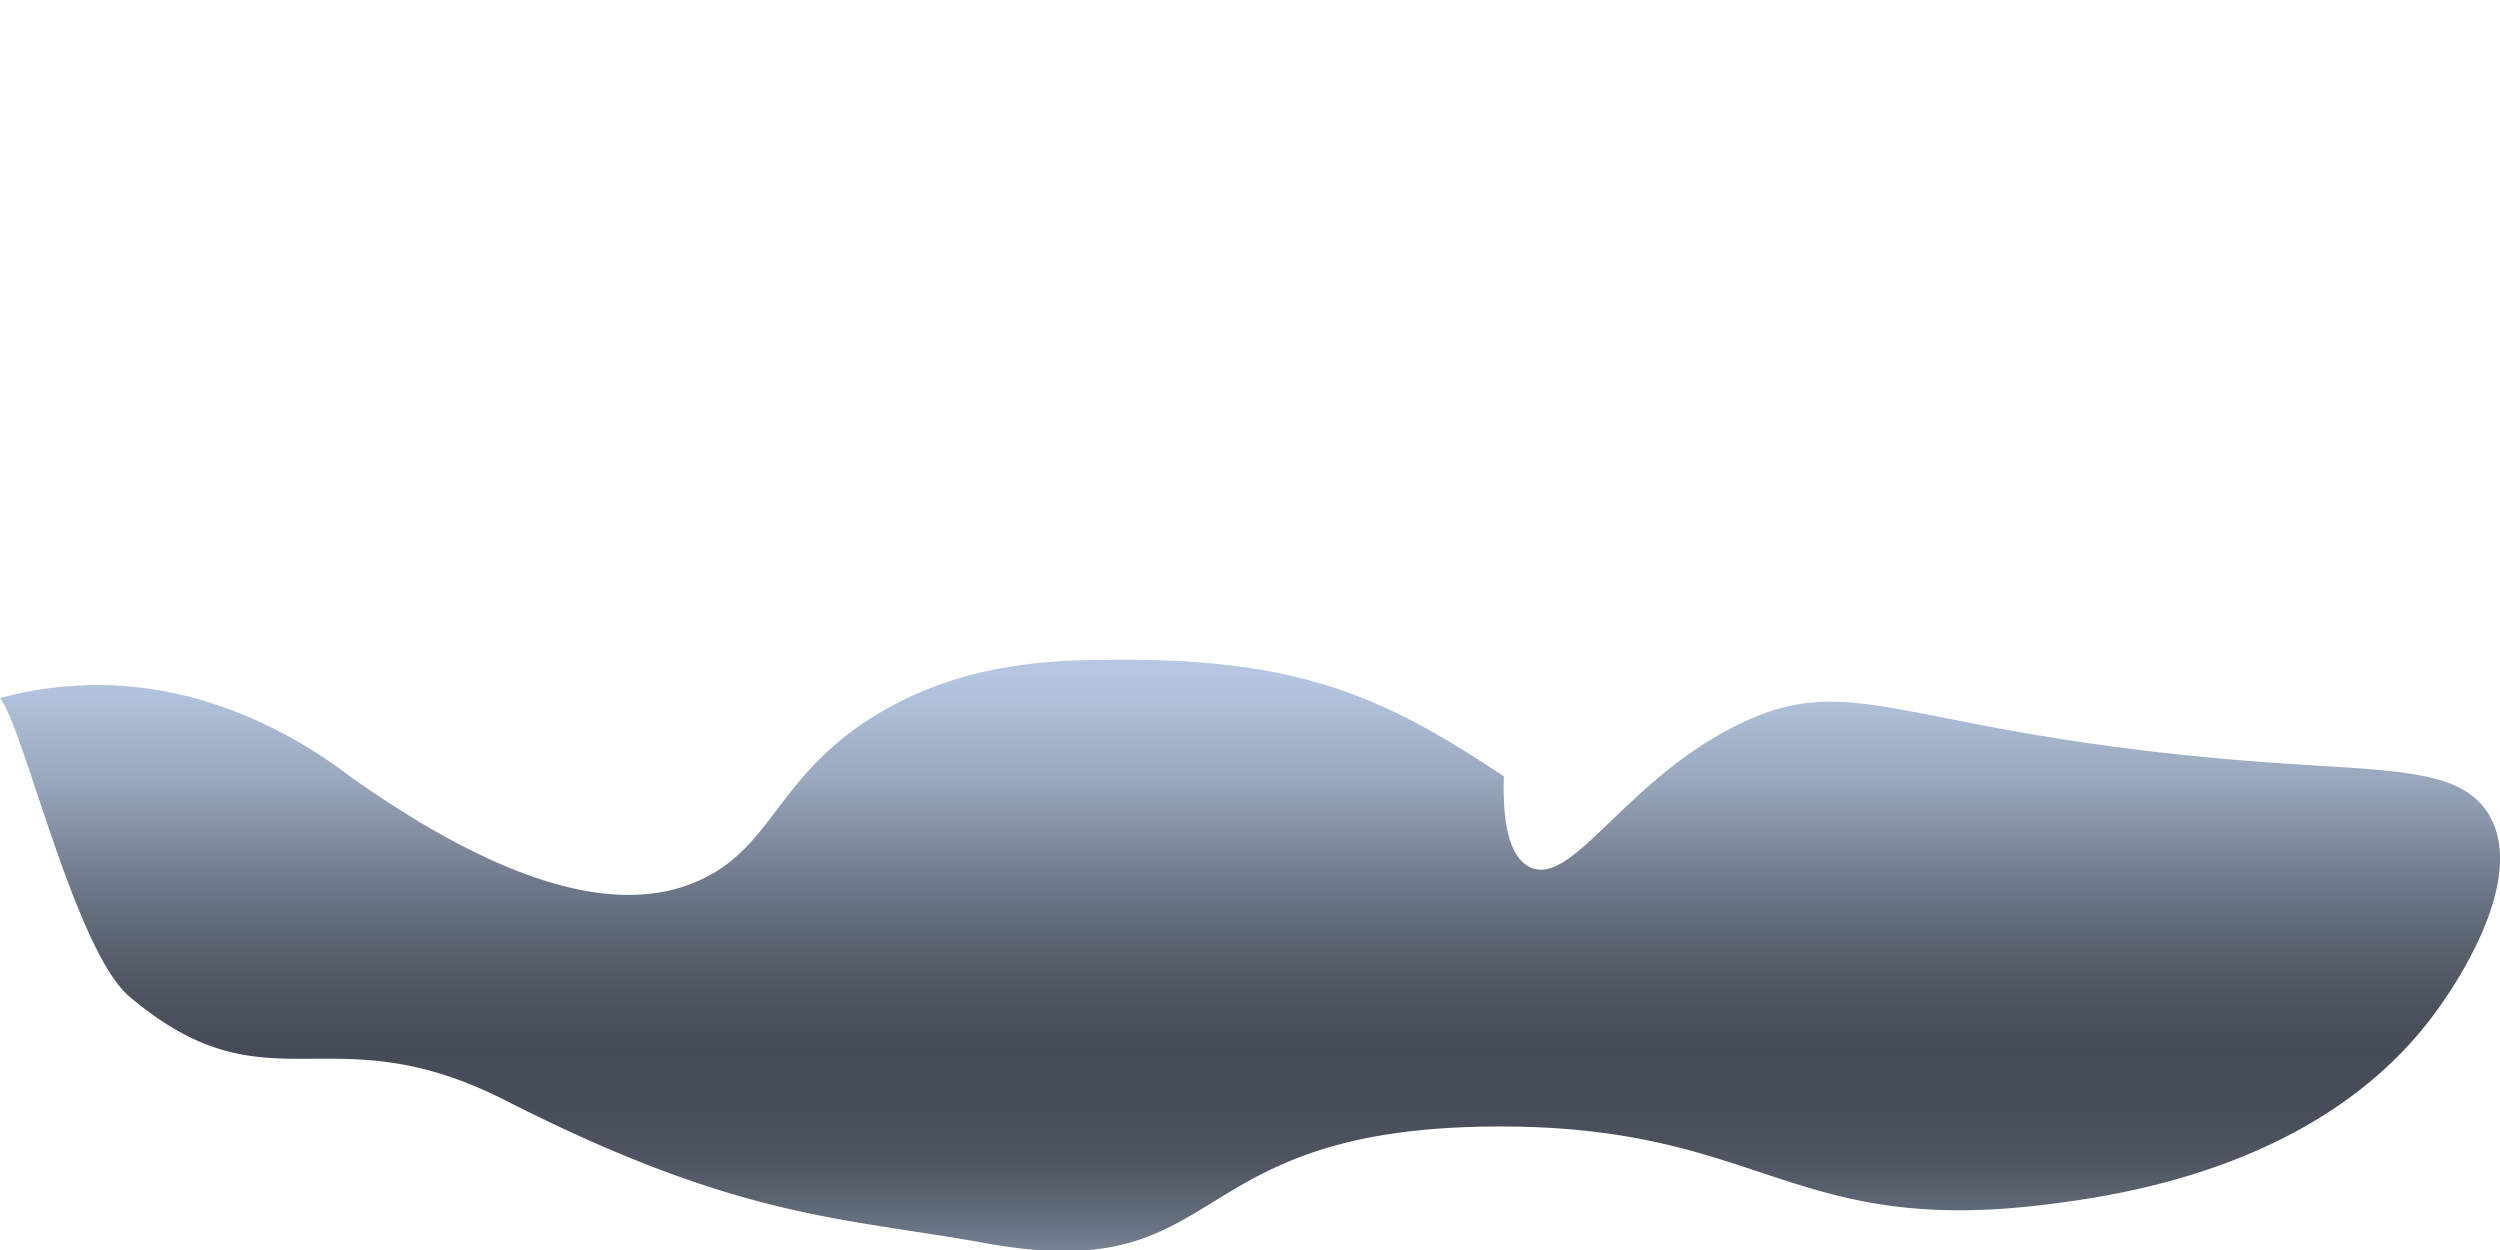 <svg id="Layer_1" data-name="Layer 1" xmlns="http://www.w3.org/2000/svg" xmlns:xlink="http://www.w3.org/1999/xlink" viewBox="0 0 200 100"><defs><style>.cls-1{fill:url(#linear-gradient);}</style><linearGradient id="linear-gradient" x1="100" y1="52.78" x2="100" y2="100.09" gradientUnits="userSpaceOnUse"><stop offset="0" stop-color="#b6c8e3"/><stop offset="0.07" stop-color="#afc0da"/><stop offset="0.19" stop-color="#9baac0"/><stop offset="0.21" stop-color="#98a6bc"/><stop offset="0.22" stop-color="#95a3b8"/><stop offset="0.36" stop-color="#737d8e"/><stop offset="0.48" stop-color="#5a6270"/><stop offset="0.59" stop-color="#4b525e"/><stop offset="0.66" stop-color="#464c57"/><stop offset="0.78" stop-color="#484e5a"/><stop offset="0.85" stop-color="#4f5662"/><stop offset="0.91" stop-color="#5b6371"/><stop offset="0.97" stop-color="#6c7686"/><stop offset="1" stop-color="#798496"/></linearGradient></defs><title>large-dark-cloud-2</title><path class="cls-1" d="M182.54,61.07C152.36,59,148.69,53.18,139,58,130,62.41,125.8,71,122.39,69.37c-1.91-.93-2.17-4.38-2.08-7.26-9.33-6.22-16-9.29-30.08-9.33-5.4,0-12.56,0-19.7,4.15C62.18,61.82,62,67.66,56,70.41c-4.9,2.24-13.18,2.2-28-8.3-3.36-2.55-11.35-7.84-21.78-7.26a28.81,28.81,0,0,0-6.22,1C1.87,58.1,6,76.08,10.37,79.74c11.15,9.4,15.87,1.07,30.08,8.3,18.75,9.54,27,9.34,38.37,11.41,20,3.63,15-9.43,41.49-9.33,20.8.07,23,8.82,43.56,6.22,5.76-.73,22.09-3,31.12-15.56.84-1.17,7.31-10.14,4.15-15.56C197,61.55,191.71,61.7,182.54,61.07Z"/></svg>